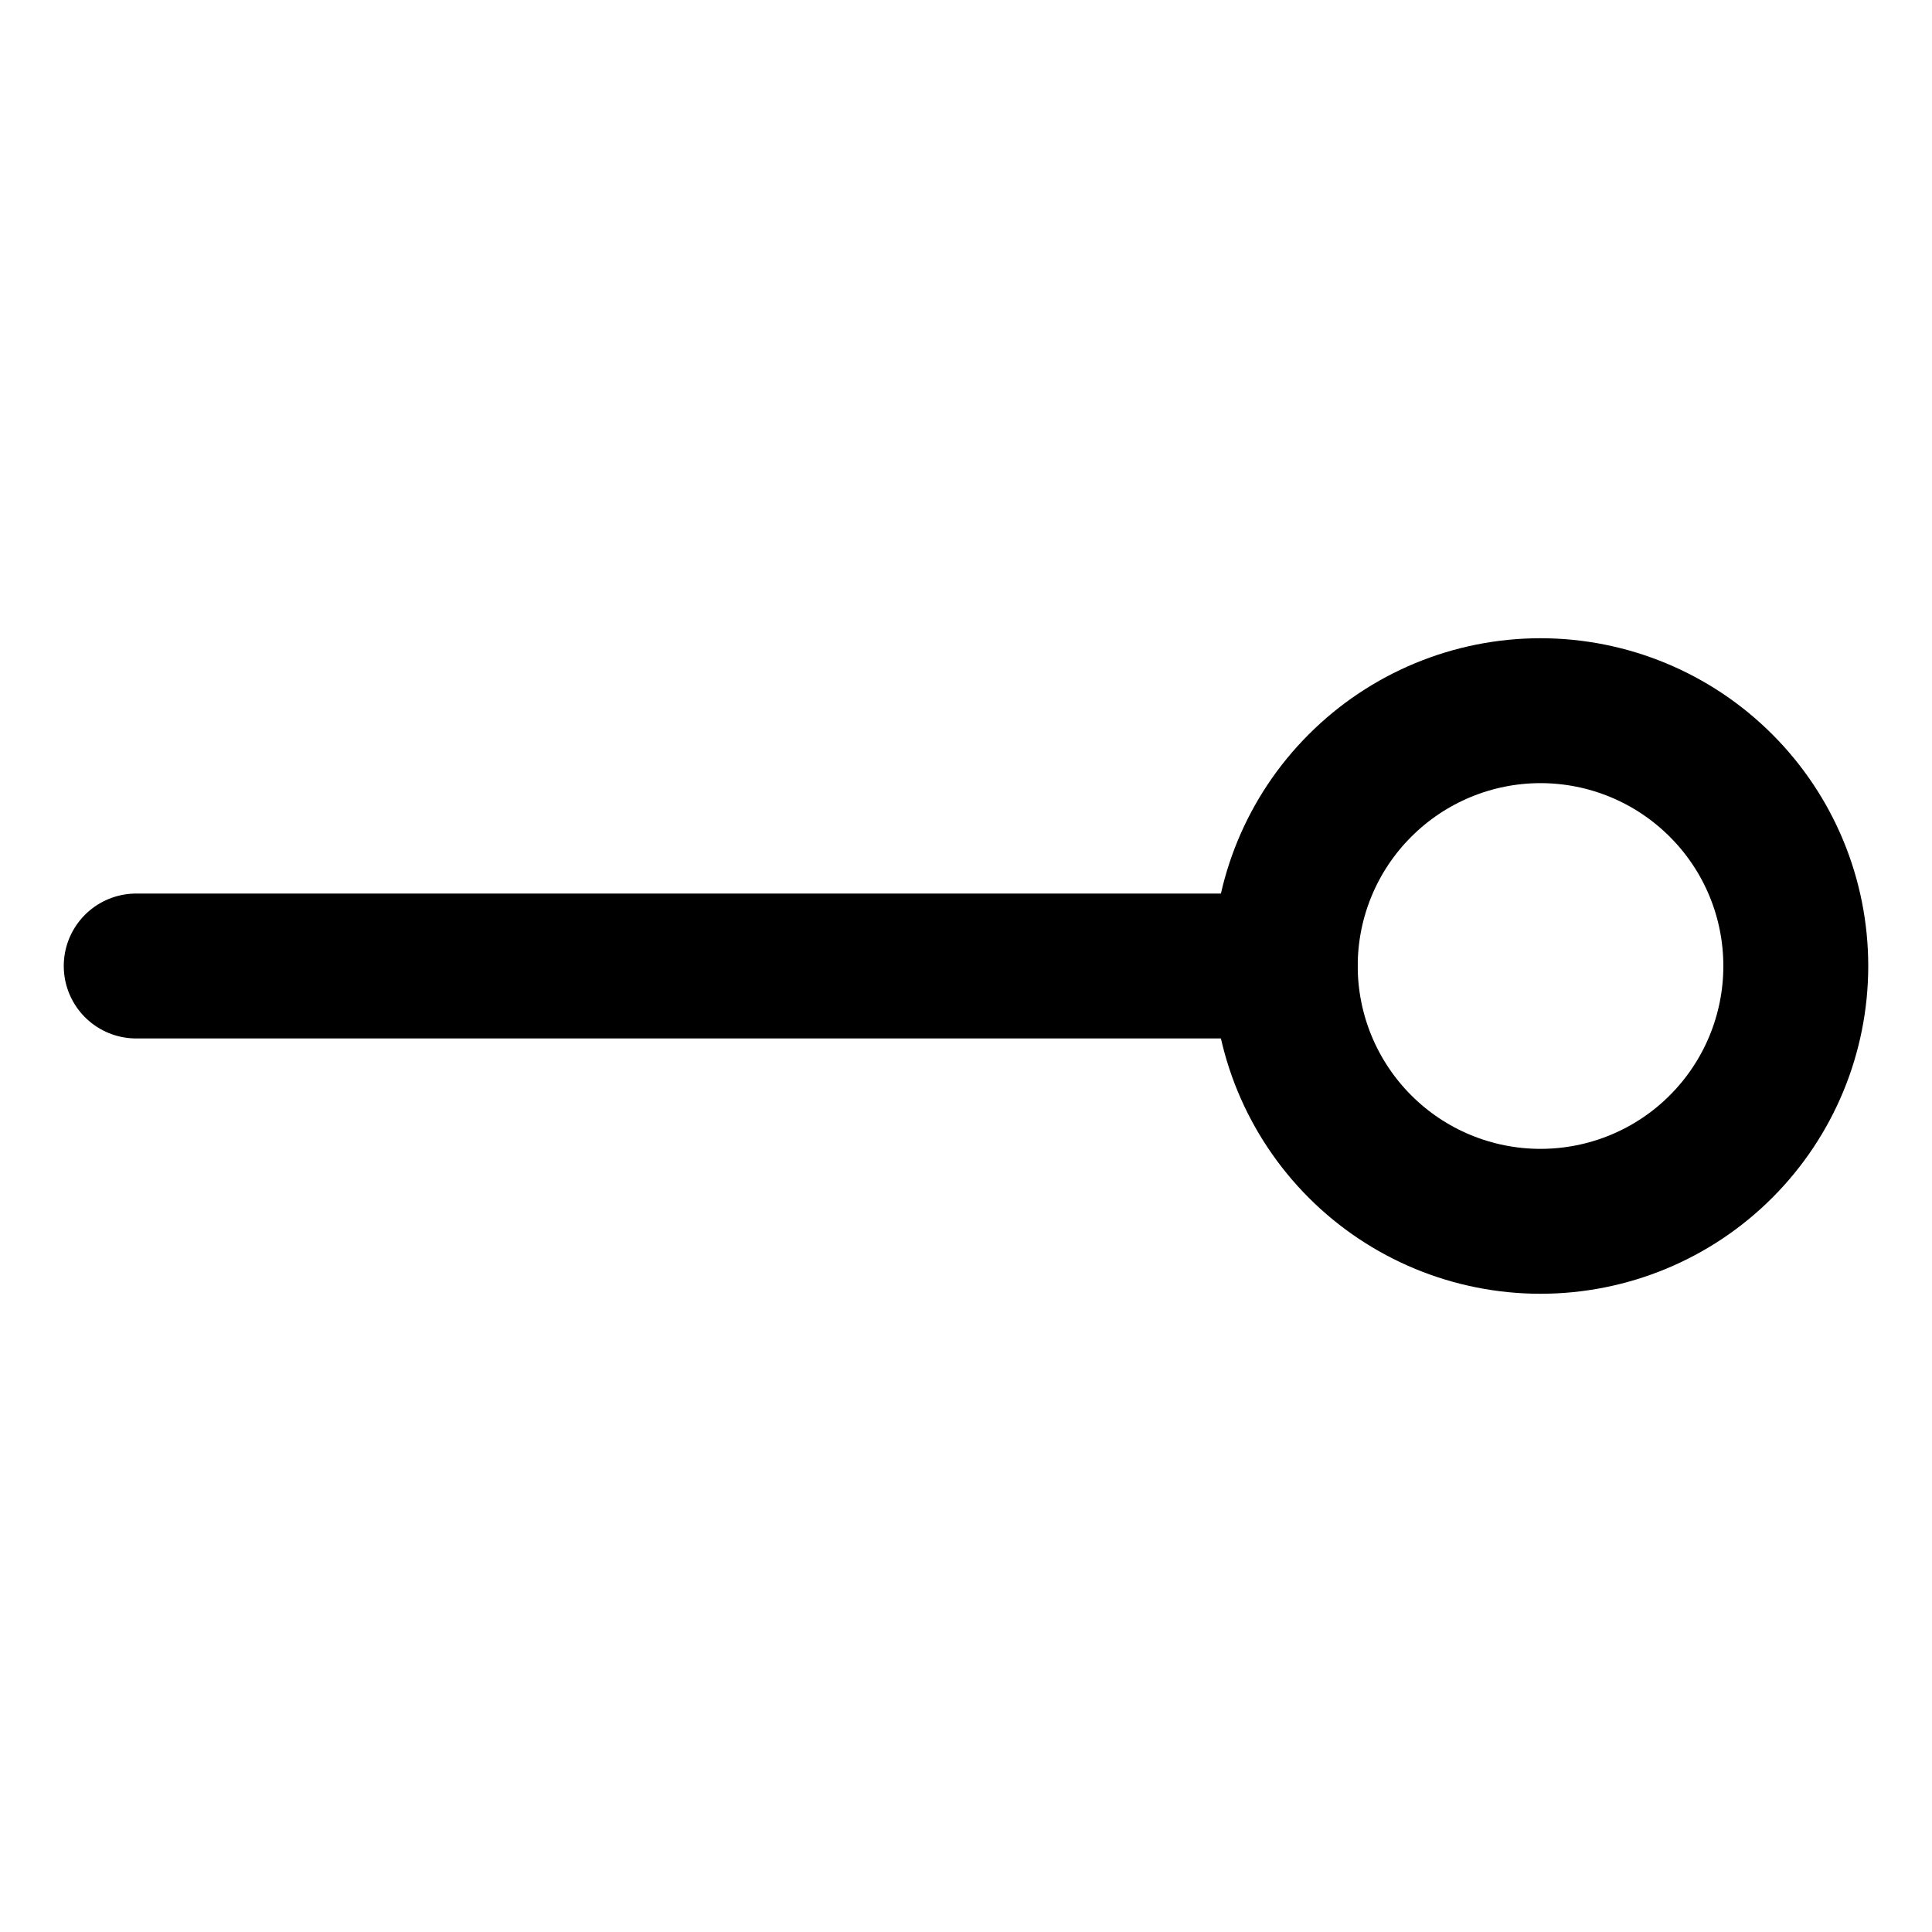 <svg width="20" height="20" viewBox="0 0 20 20" fill="none" xmlns="http://www.w3.org/2000/svg">
<g id="end-point-circle-17">
<g id="end-point-circle">
<path id="Vector 4" d="M1.41 10H13.303" stroke="black" stroke-width="1.5" stroke-linecap="round"/>
<path id="Ellipse 1" d="M13.305 10C13.305 10.701 13.583 11.373 14.079 11.869C14.574 12.365 15.247 12.643 15.947 12.643C16.648 12.643 17.321 12.365 17.816 11.869C18.312 11.373 18.59 10.701 18.59 10C18.59 9.299 18.312 8.627 17.816 8.132C17.321 7.636 16.648 7.357 15.947 7.357C15.247 7.357 14.574 7.636 14.079 8.132C13.583 8.627 13.305 9.299 13.305 10Z" stroke="black" stroke-width="1.5"/>
</g>
</g>
</svg>
